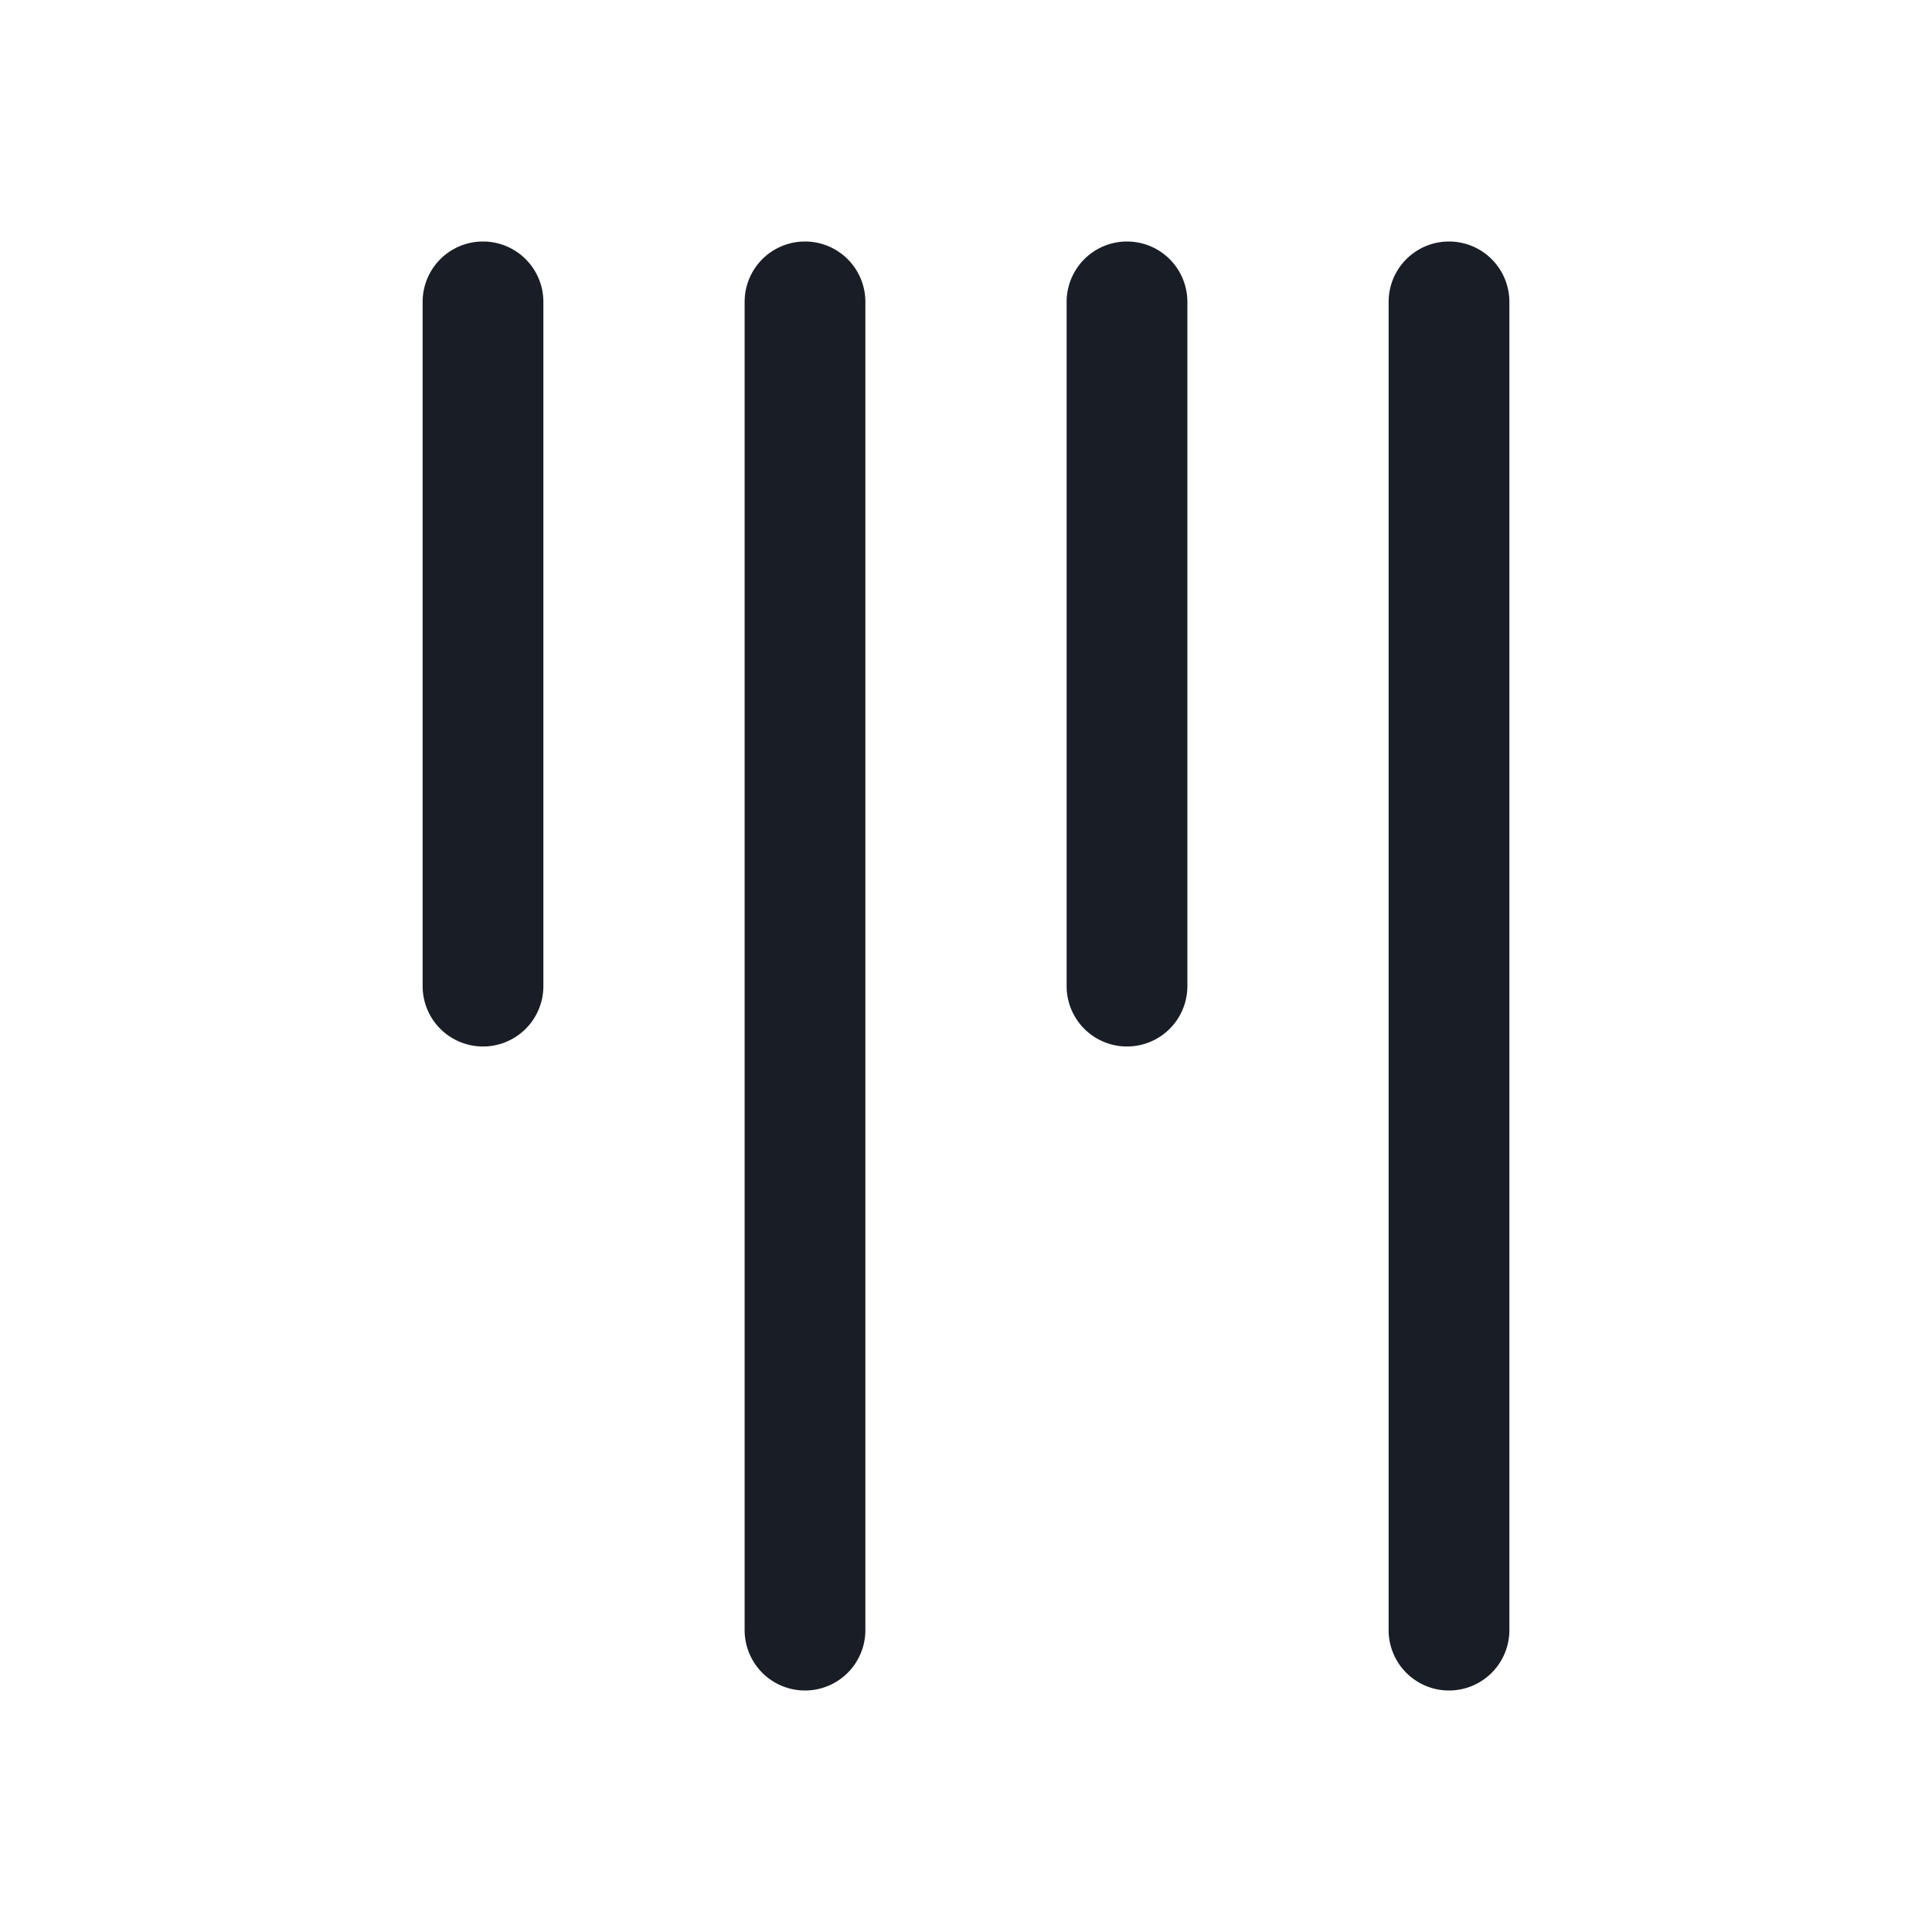 <svg xmlns="http://www.w3.org/2000/svg" width="24" height="24" fill="none" viewBox="0 0 24 24">
  <path fill="#191E26" fill-rule="evenodd" d="M18.75 3.75a.75.75 0 0 0-1.5 0v16.5a.75.75 0 0 0 1.5 0V3.75Zm-4 0a.75.75 0 0 0-1.5 0v8.5a.75.75 0 0 0 1.5 0v-8.5ZM10 3a.75.75 0 0 1 .75.75v16.5a.75.75 0 0 1-1.5 0V3.75A.75.75 0 0 1 10 3Zm-3.25.75a.75.75 0 0 0-1.5 0v8.5a.75.75 0 0 0 1.5 0v-8.5Z" clip-rule="evenodd"/>
</svg>
